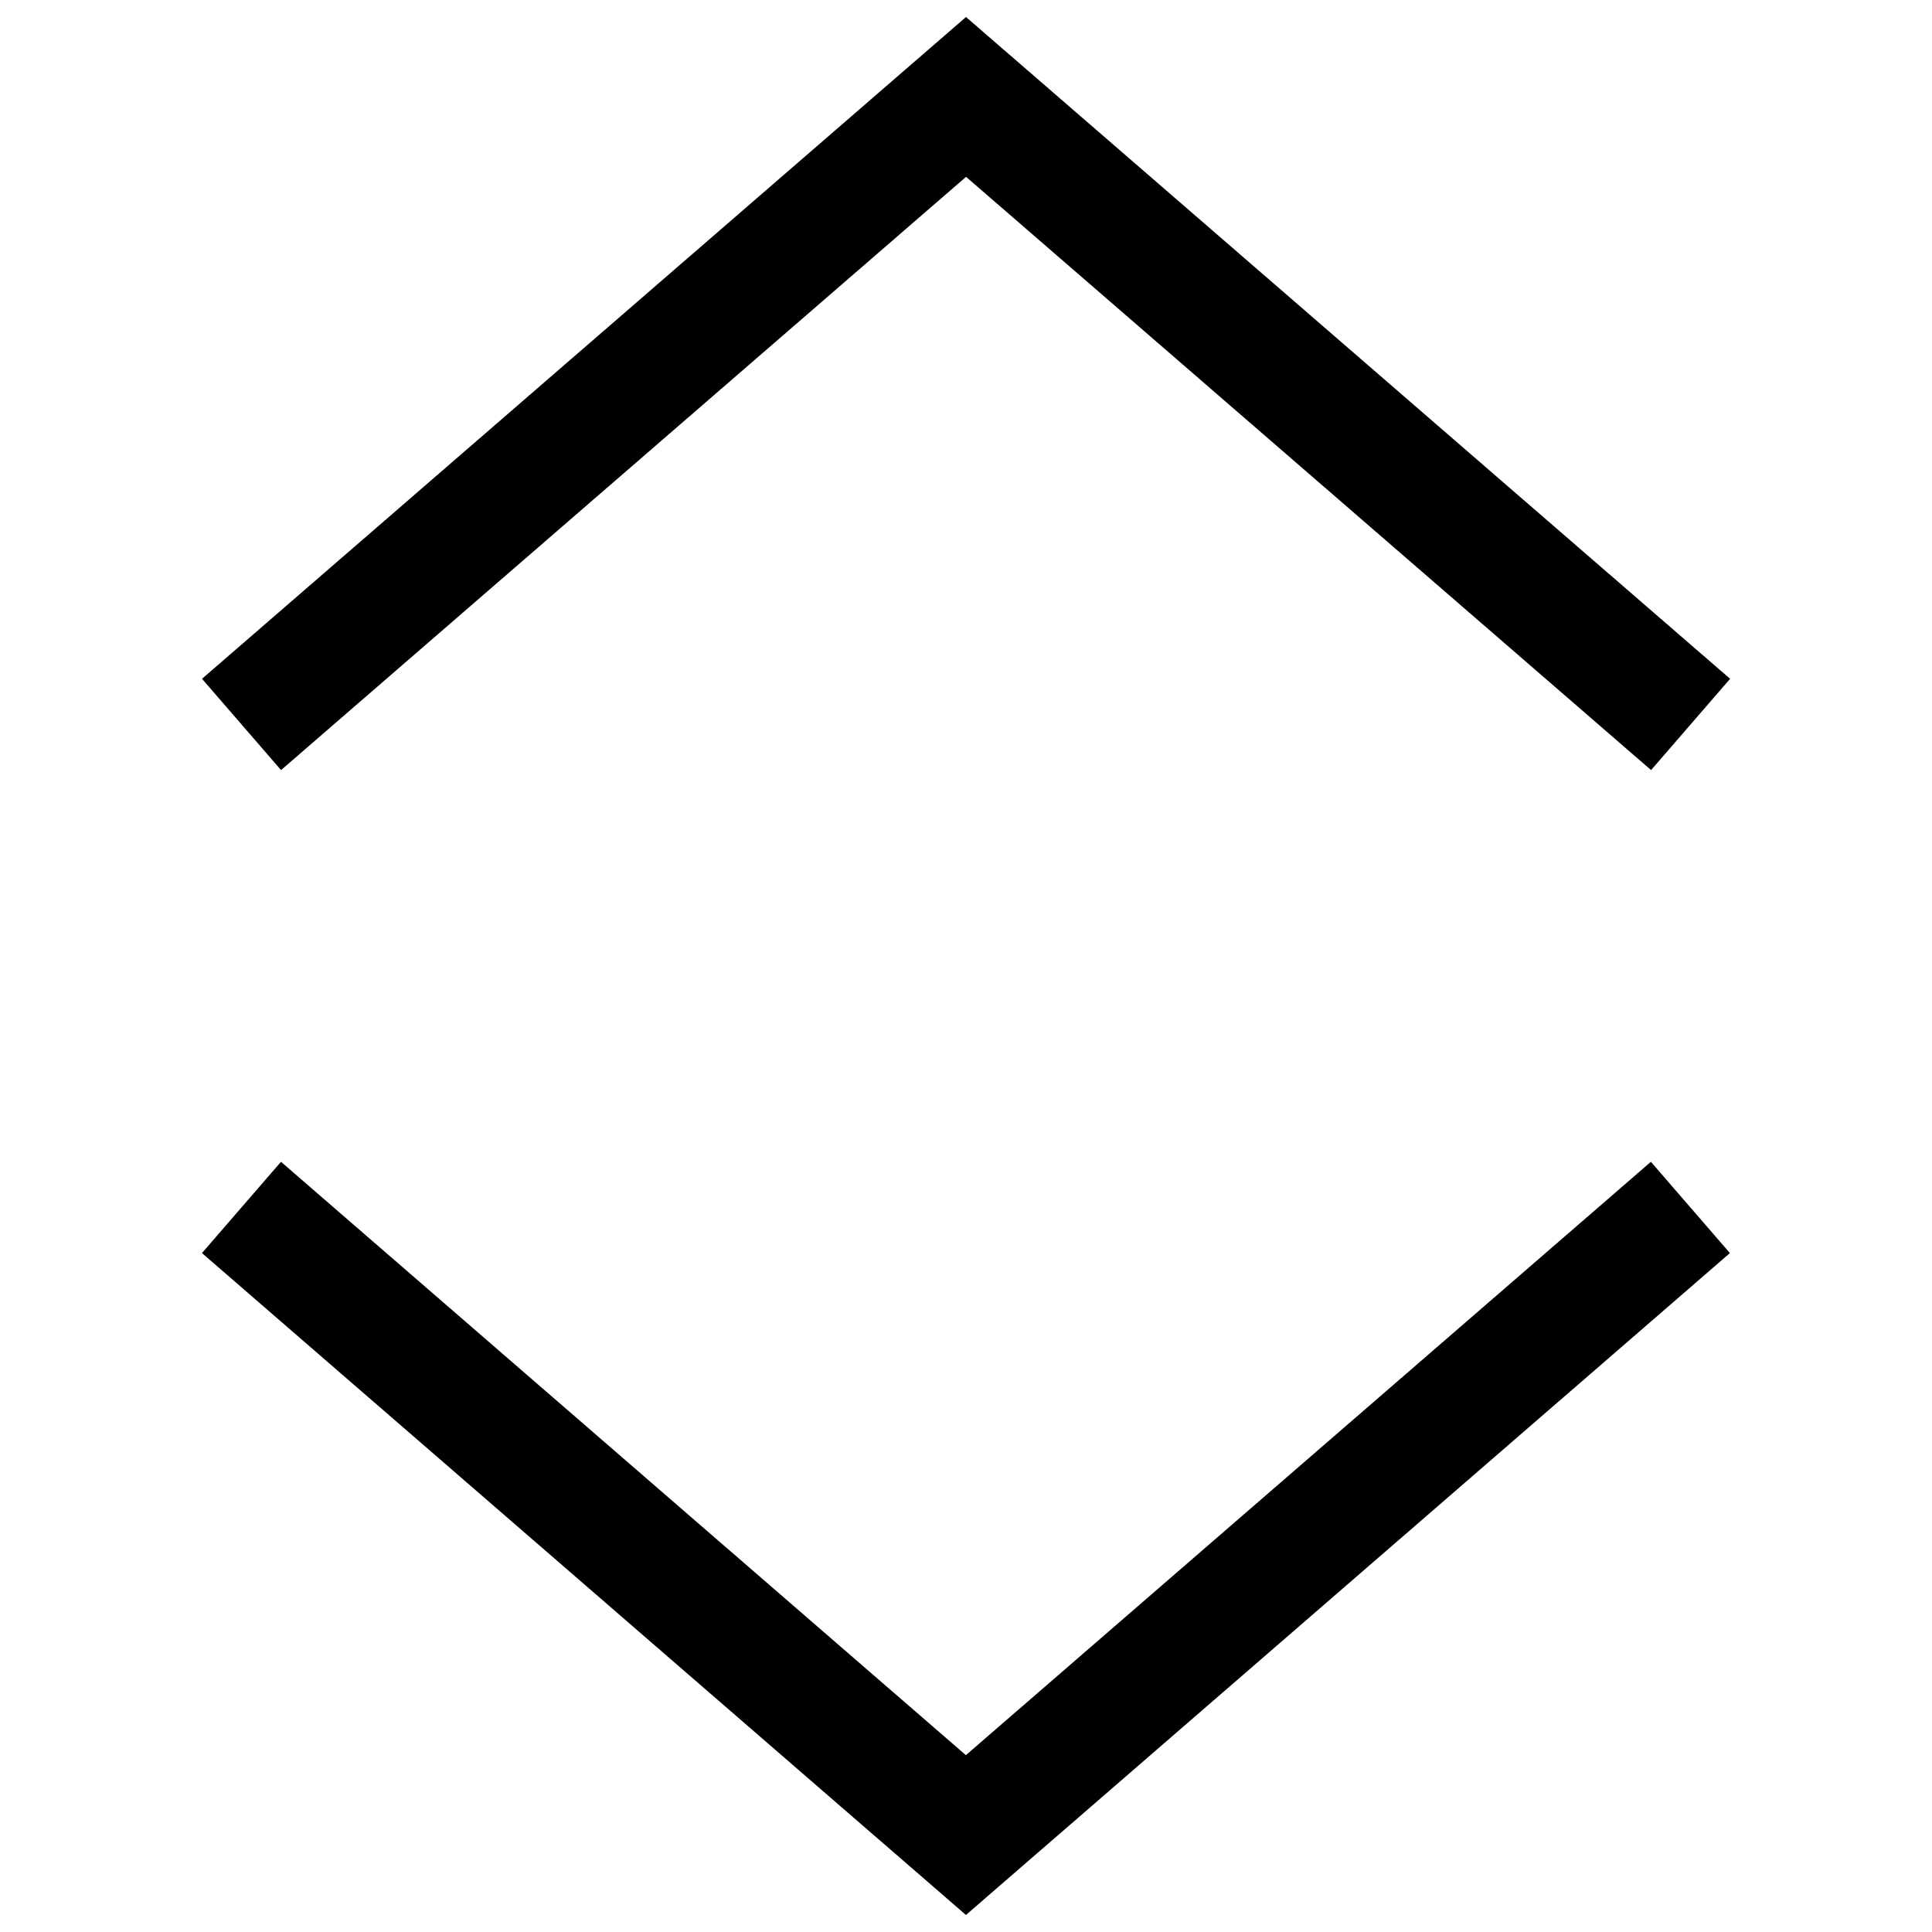 <!-- Generated by IcoMoon.io -->
<svg version="1.1" xmlns="http://www.w3.org/2000/svg" width="32" height="32" viewBox="0 0 32 32">
<title>DoubleCaretV</title>
<path d="M4.654 19.243l-1.309 1.512 12.654 10.963 12.654-10.963-1.309-1.512-11.346 9.828zM16 0.282l-12.654 10.961 1.309 1.512 11.346-9.826 11.346 9.826 1.309-1.512z"></path>
</svg>
